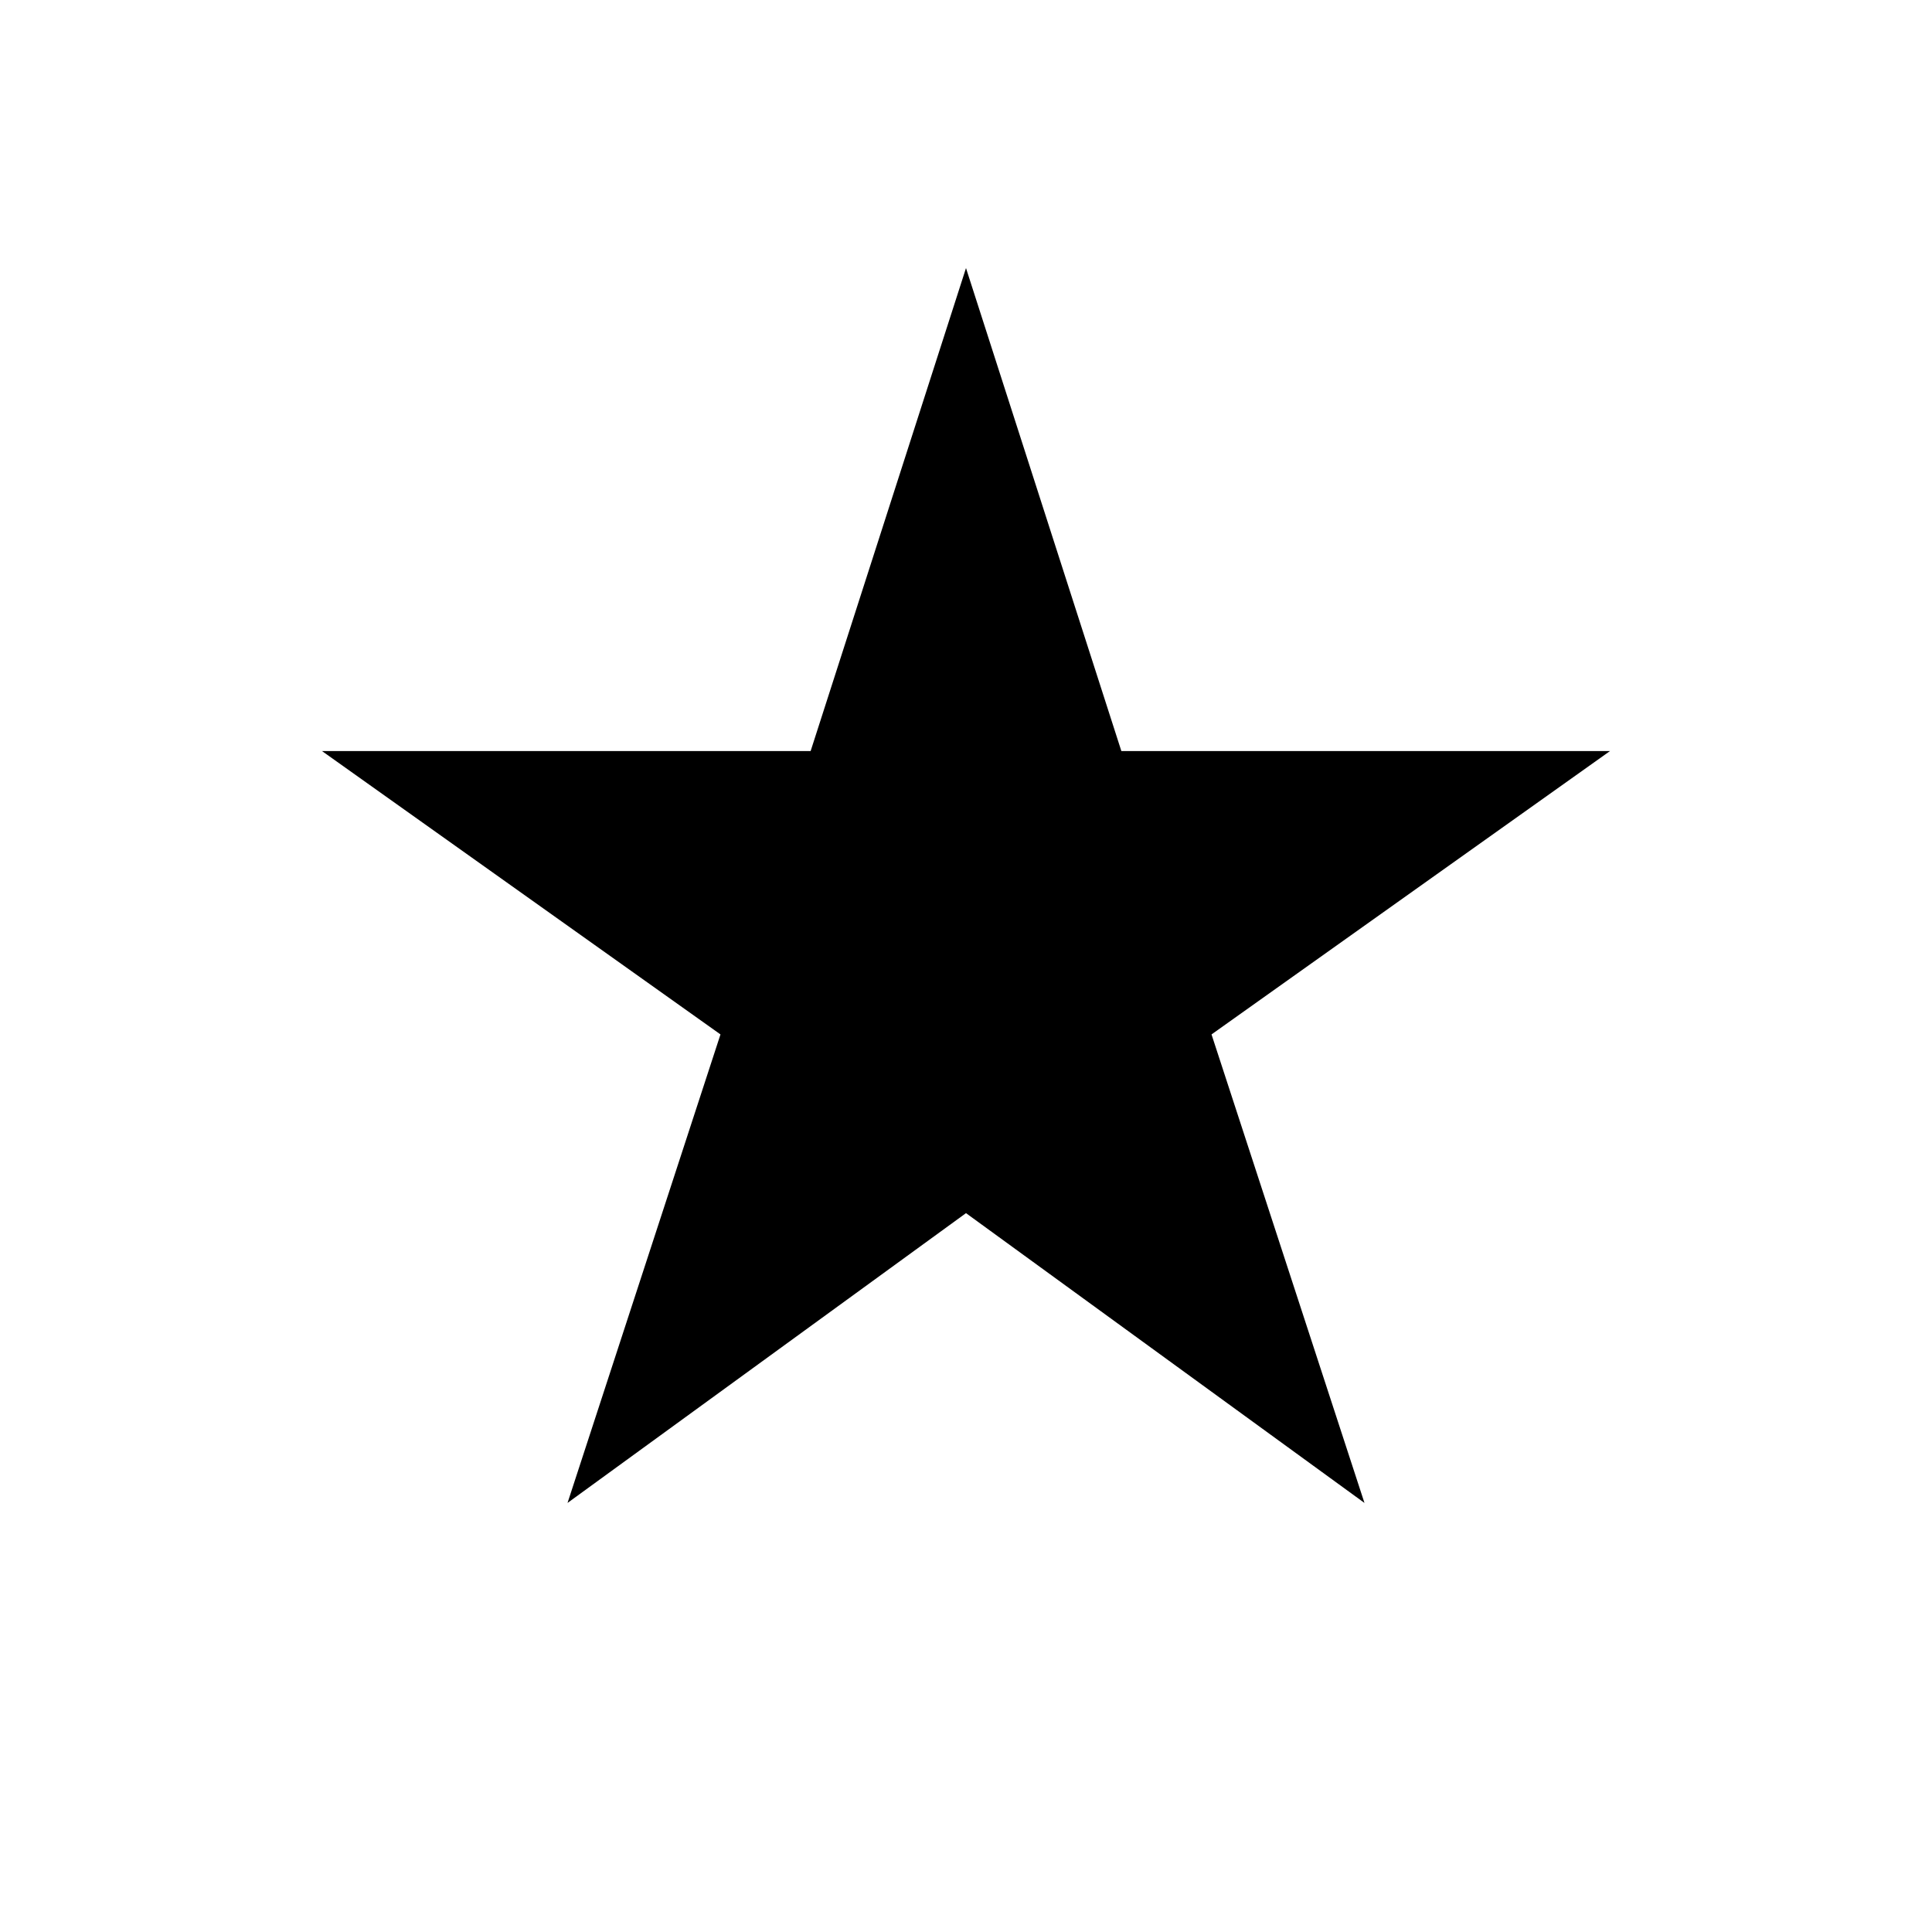 <svg xmlns="http://www.w3.org/2000/svg" width="24" height="24" viewBox="0 0 24 24">
    <path d="M12 15.07l4.95 3.6-1.9-5.82L20 9.33h-6.07l-1.93-6-1.93 6H4l4.95 3.52-1.9 5.82z"/>
    <path fill="none" d="M0 0h24v24H0z"/>
</svg>
